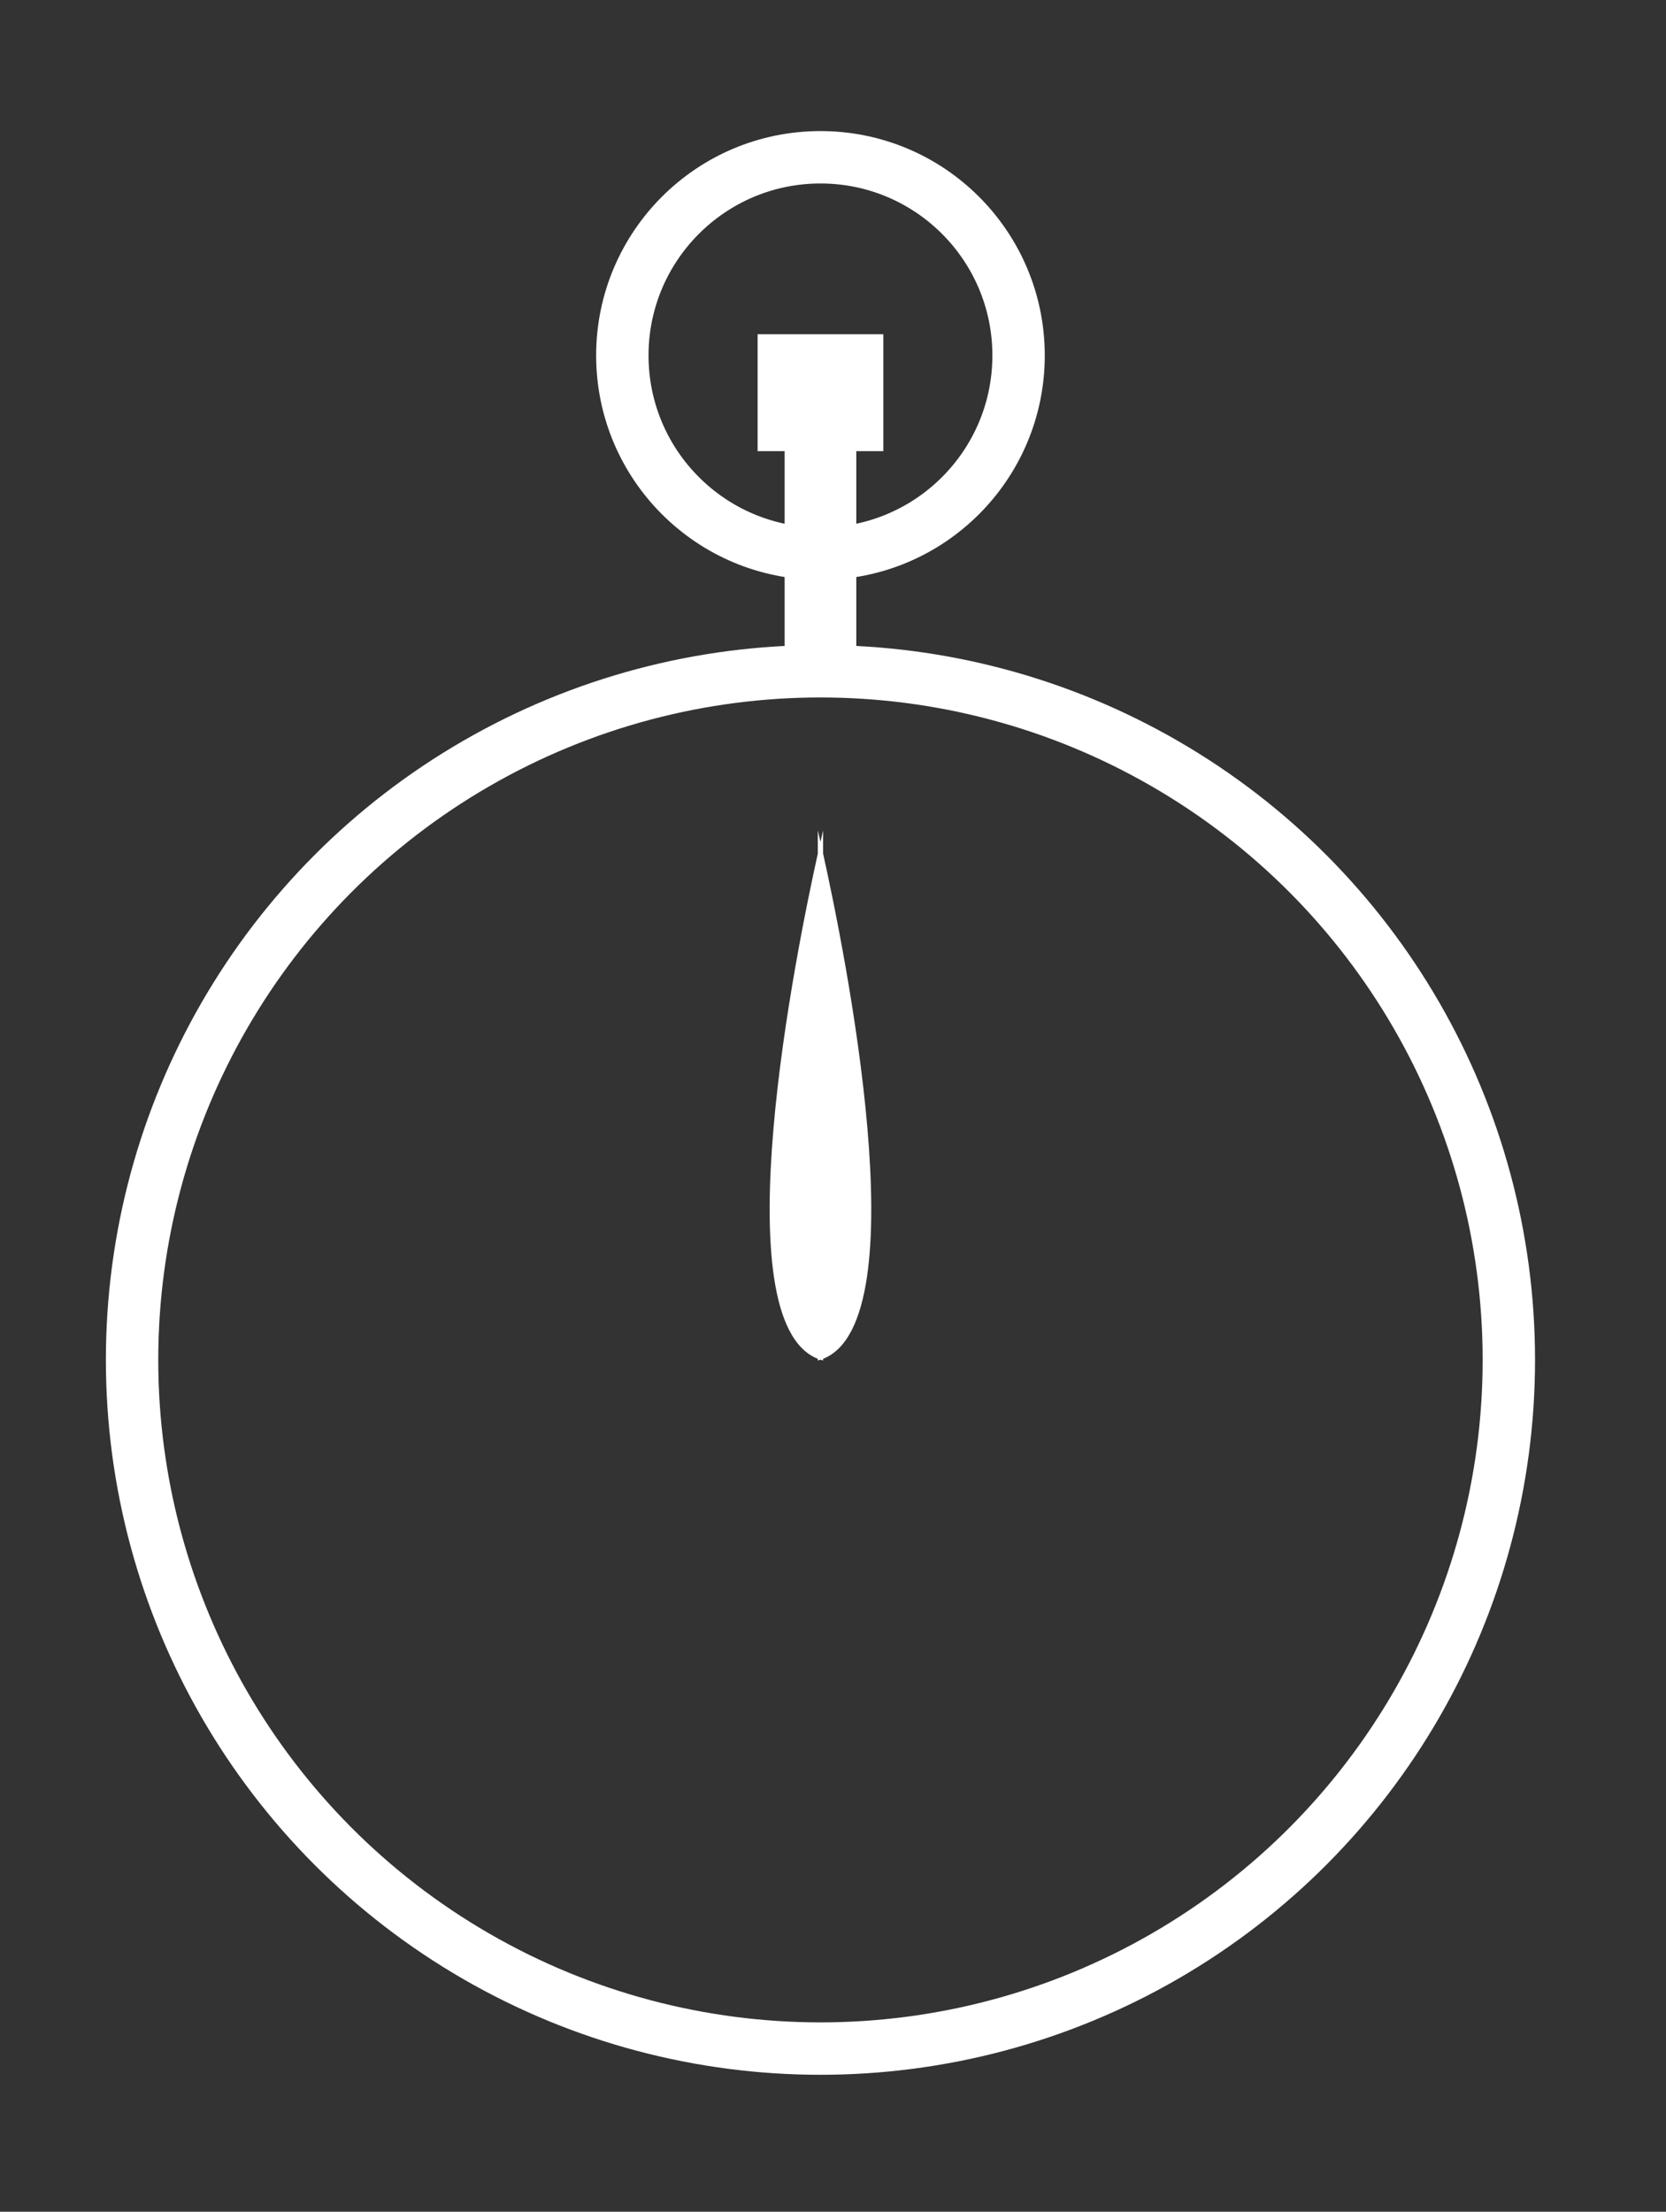 <?xml version="1.0" encoding="utf-8"?>
<!-- Generator: Adobe Illustrator 16.0.0, SVG Export Plug-In . SVG Version: 6.00 Build 0)  -->
<!DOCTYPE svg PUBLIC "-//W3C//DTD SVG 1.1//EN" "http://www.w3.org/Graphics/SVG/1.1/DTD/svg11.dtd">
<svg version="1.1" xmlns="http://www.w3.org/2000/svg" xmlns:xlink="http://www.w3.org/1999/xlink" x="0px" y="0px"
	 width="477.048px" height="633.063px" viewBox="0 0 477.048 633.063" enable-background="new 0 0 477.048 633.063"
	 xml:space="preserve">
<rect x="0" y="0" width="477.048" height="633.063" fill="#333333" stroke="none"/>
<g id="watch">
	<rect x="-1020.8" y="-560.791" display="none" fill="#34BCAA" width="2437.8" height="1700.789"/>
	<circle fill="none" stroke="#FFFFFF" stroke-width="15" stroke-miterlimit="10" cx="234.933" cy="389.249" r="197.115"/>
	<circle fill="none" stroke="#FFFFFF" stroke-width="15" stroke-miterlimit="10" cx="234.933" cy="101.748" r="56.73"/>
	<rect x="225.176" y="112.401" fill="#FFFFFF" stroke="#FFFFFF" stroke-miterlimit="10" width="19.515" height="79.731"/>
	<rect x="216.933" y="95.671" fill="#FFFFFF" width="36" height="33.461"/>
</g>
<g id="tick">
	<path display="none" fill="#FFFFFF" d="M234.933,388.802c-30-38.114,0-151.093,0-151.093"/>
	<path display="none" fill="#FFFFFF" d="M234.933,388.802c30-38.114,0-151.093,0-151.093"/>
	<path fill="#FFFFFF" d="M235.69,244.339v-6.63c0,0-0.279,1.163-0.759,3.261c-0.477-2.098-0.757-3.261-0.757-3.261v6.63
		c-6.153,27.721-27.68,133.644,0,144.593v0.496c0.262-0.067,0.504-0.167,0.757-0.248c0.256,0.081,0.498,0.181,0.759,0.248v-0.496
		C263.371,377.983,241.844,272.06,235.69,244.339"/>
</g>
</svg>

